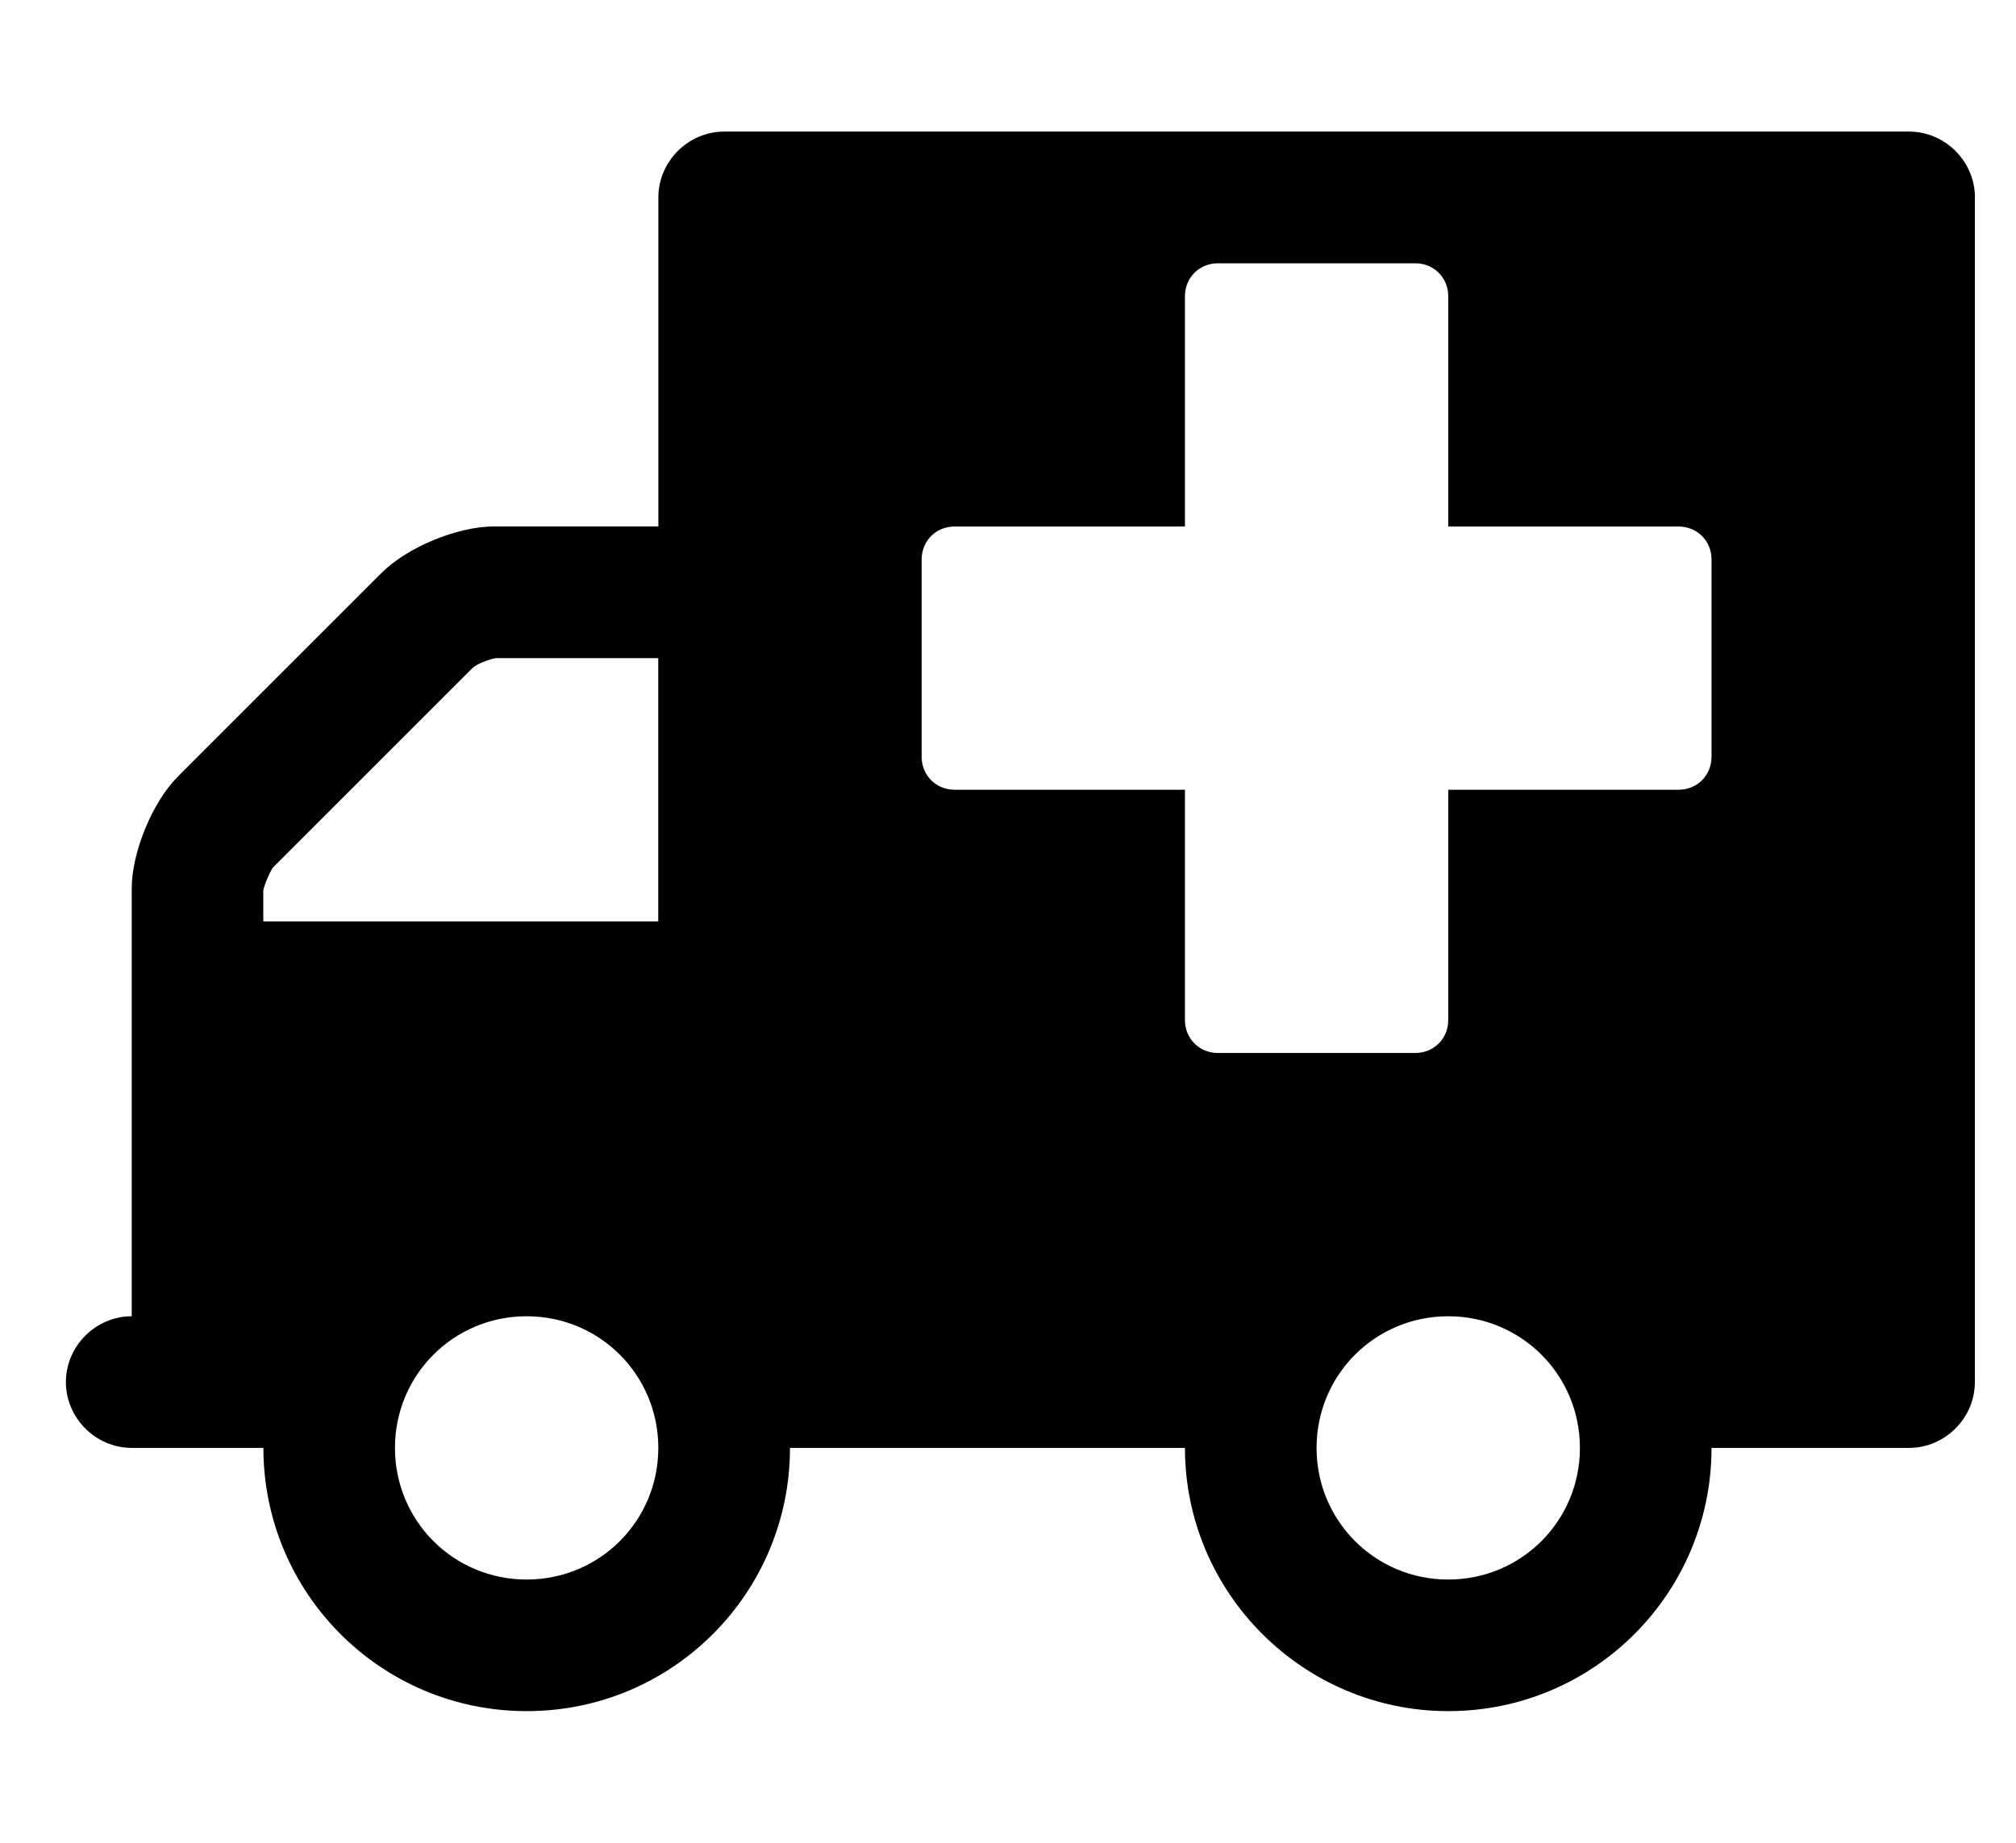 <?xml version="1.0" encoding="utf-8"?>
<!-- Generated by IcoMoon.io -->
<!DOCTYPE svg PUBLIC "-//W3C//DTD SVG 1.1//EN" "http://www.w3.org/Graphics/SVG/1.1/DTD/svg11.dtd">
<svg version="1.1" xmlns="http://www.w3.org/2000/svg" xmlns:xlink="http://www.w3.org/1999/xlink" width="35" height="32" viewBox="0 0 35 32">
<path d="M11.429 25.143c0-1.268-1.018-2.286-2.286-2.286s-2.286 1.018-2.286 2.286 1.018 2.286 2.286 2.286 2.286-1.018 2.286-2.286zM4.571 16h6.857v-4.571h-2.821c-0.107 0.018-0.304 0.089-0.393 0.161l-3.482 3.482c-0.054 0.089-0.143 0.286-0.161 0.393v0.536zM27.429 25.143c0-1.268-1.018-2.286-2.286-2.286s-2.286 1.018-2.286 2.286 1.018 2.286 2.286 2.286 2.286-1.018 2.286-2.286zM29.714 13.143v-3.429c0-0.321-0.25-0.571-0.571-0.571h-4v-4c0-0.321-0.25-0.571-0.571-0.571h-3.429c-0.321 0-0.571 0.25-0.571 0.571v4h-4c-0.321 0-0.571 0.25-0.571 0.571v3.429c0 0.321 0.25 0.571 0.571 0.571h4v4c0 0.321 0.25 0.571 0.571 0.571h3.429c0.321 0 0.571-0.25 0.571-0.571v-4h4c0.321 0 0.571-0.25 0.571-0.571zM34.286 3.429v20.571c0 0.625-0.518 1.143-1.143 1.143h-3.429c0 2.518-2.036 4.571-4.571 4.571-2.518 0-4.571-2.054-4.571-4.571h-6.857c0 2.518-2.036 4.571-4.571 4.571s-4.571-2.054-4.571-4.571h-2.286c-0.625 0-1.143-0.518-1.143-1.143s0.518-1.143 1.143-1.143v-7.429c0-0.625 0.357-1.5 0.804-1.946l3.536-3.536c0.446-0.446 1.321-0.804 1.946-0.804h2.857v-5.714c0-0.625 0.518-1.143 1.143-1.143h20.571c0.625 0 1.143 0.518 1.143 1.143z"></path>
</svg>
